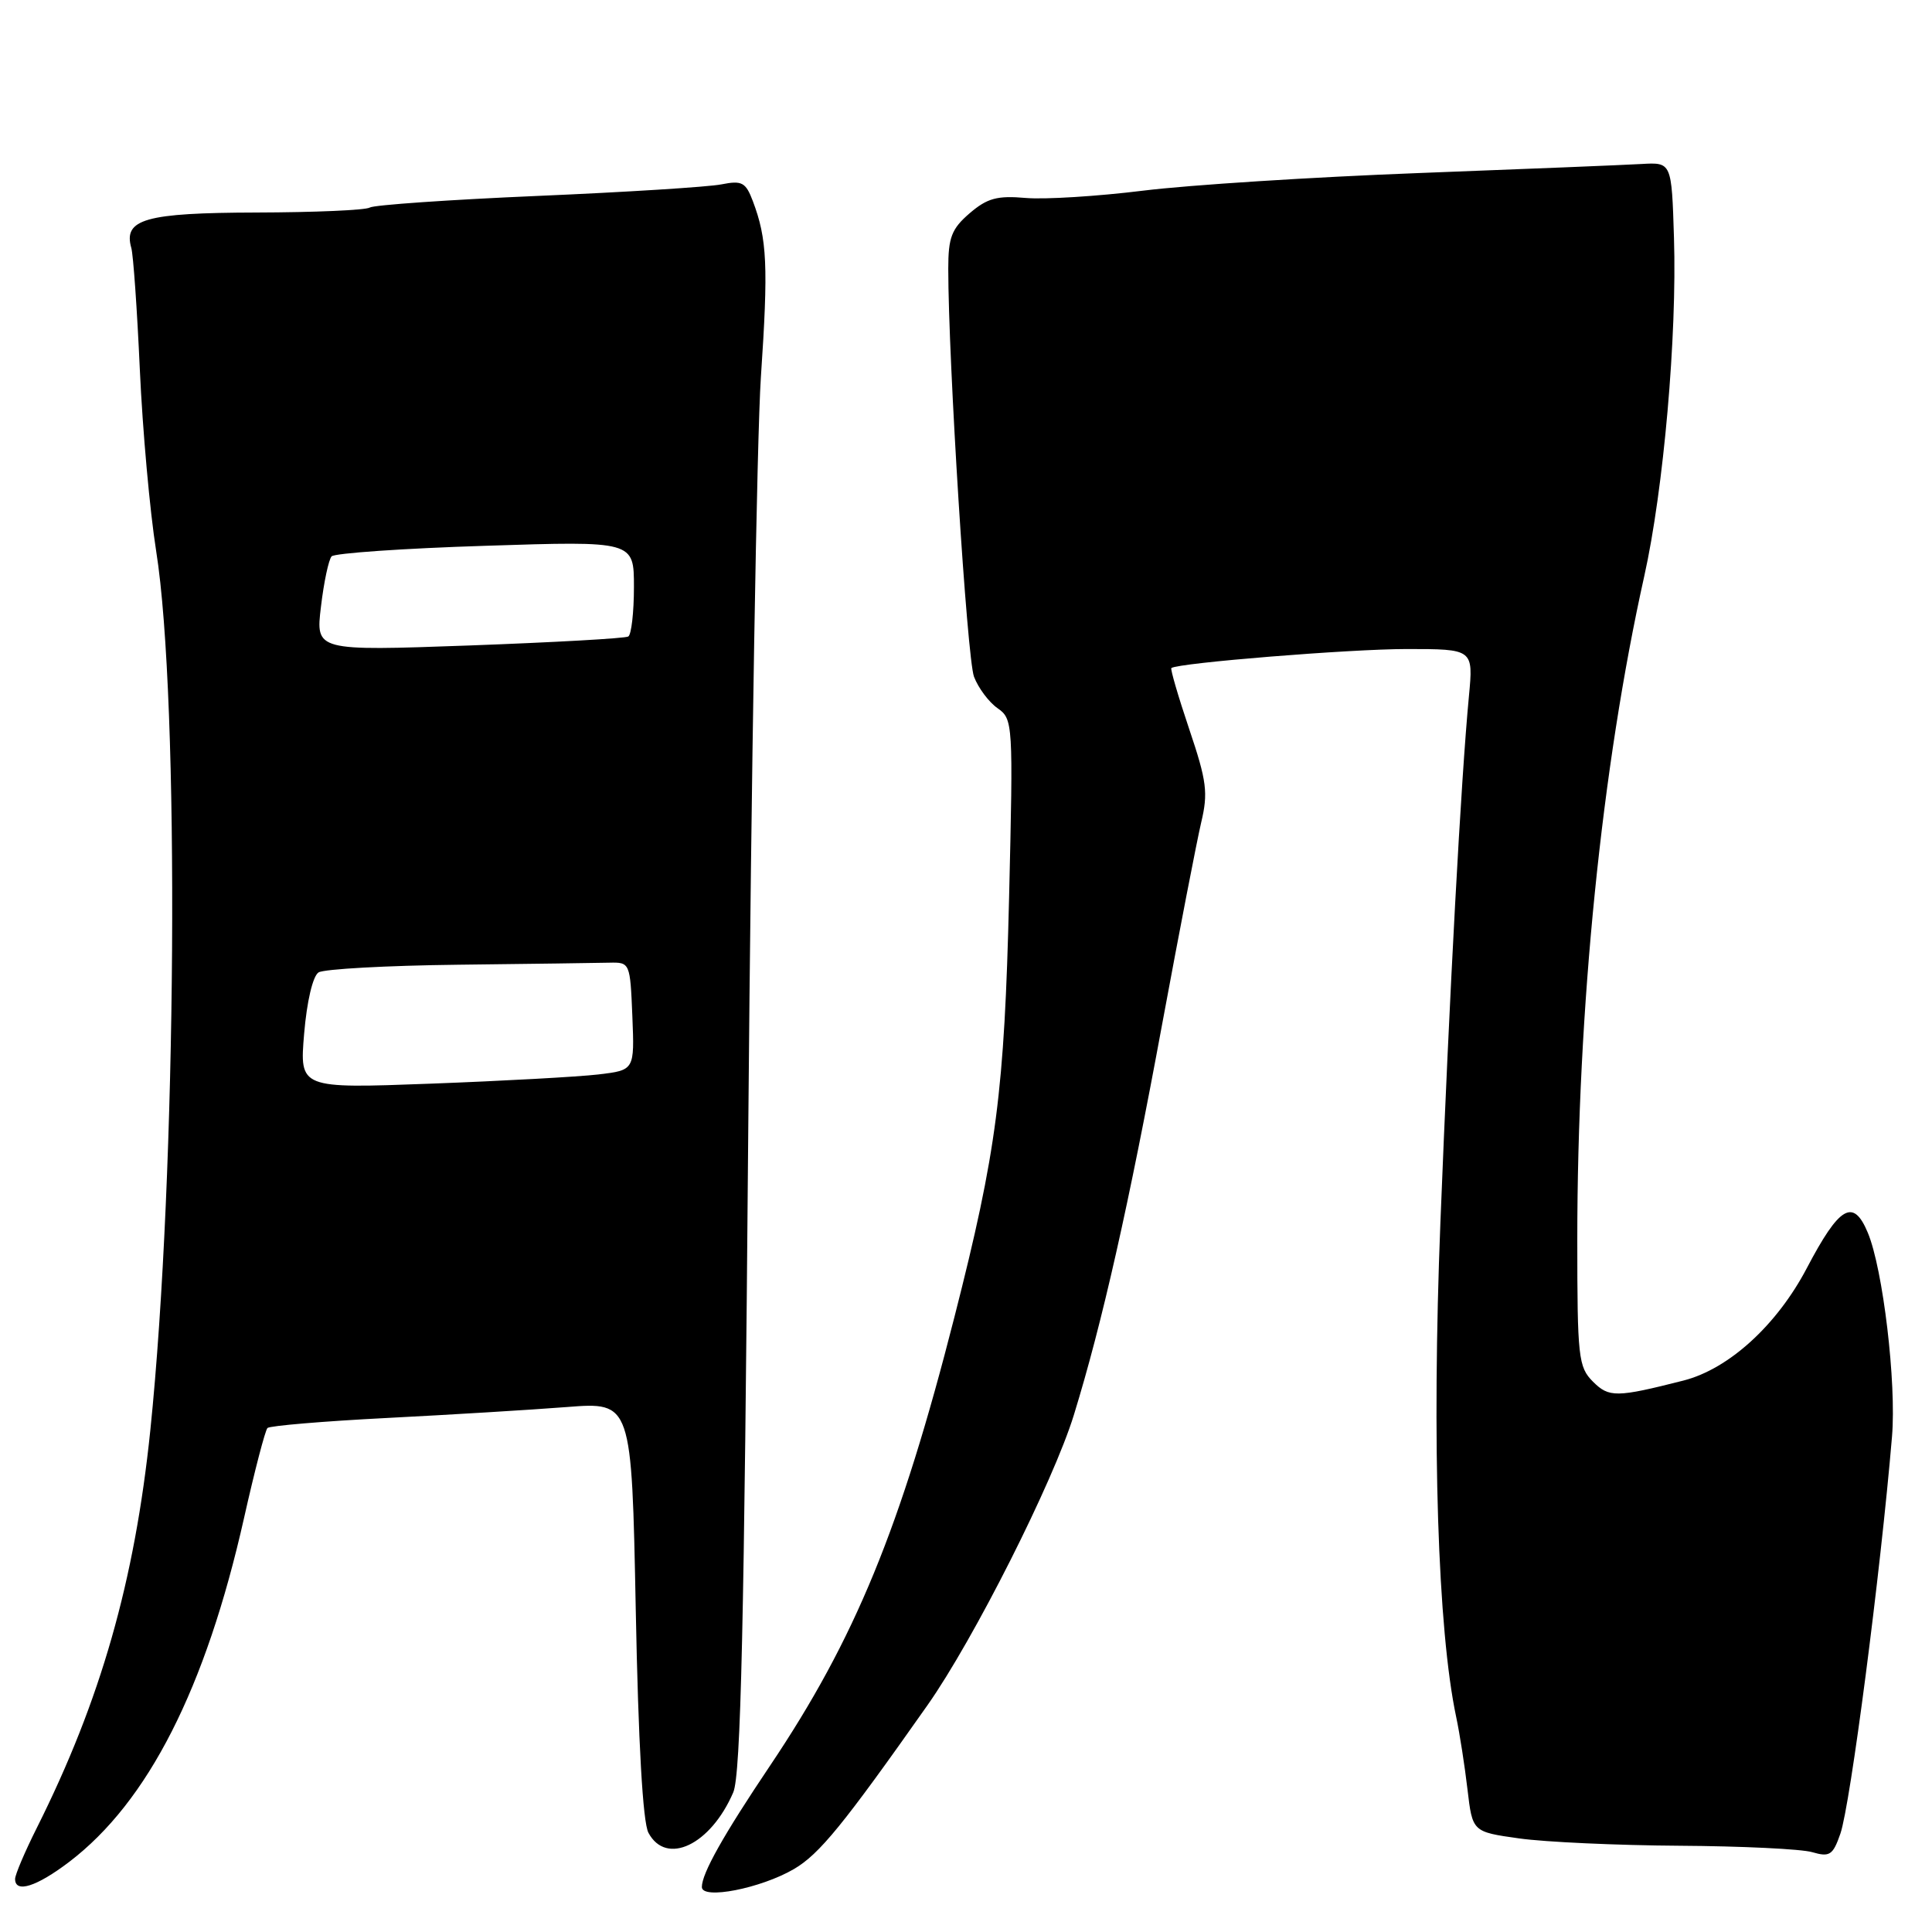 <?xml version="1.0" encoding="UTF-8" standalone="no"?>
<!DOCTYPE svg PUBLIC "-//W3C//DTD SVG 1.1//EN" "http://www.w3.org/Graphics/SVG/1.1/DTD/svg11.dtd" >
<svg xmlns="http://www.w3.org/2000/svg" xmlns:xlink="http://www.w3.org/1999/xlink" version="1.1" viewBox="0 0 256 256">
 <g >
 <path fill="currentColor"
d=" M 105.20 247.66 C 108.58 245.68 111.73 241.81 122.91 225.93 C 129.03 217.23 139.57 196.33 142.29 187.50 C 146.04 175.33 149.56 159.74 154.03 135.50 C 156.27 123.40 158.58 111.47 159.16 109.00 C 160.10 105.06 159.91 103.52 157.58 96.62 C 156.12 92.29 155.06 88.64 155.21 88.52 C 156.12 87.84 178.87 86.00 186.37 86.00 C 195.23 86.00 195.23 86.00 194.64 92.25 C 193.60 103.19 192.06 131.58 190.86 162.00 C 189.71 191.12 190.51 215.97 192.95 227.50 C 193.42 229.70 194.09 234.03 194.45 237.11 C 195.11 242.73 195.11 242.73 201.30 243.60 C 204.71 244.08 214.25 244.52 222.50 244.57 C 230.75 244.62 238.68 245.00 240.12 245.42 C 242.45 246.10 242.87 245.82 243.86 242.97 C 245.18 239.17 249.18 208.43 250.70 190.36 C 251.30 183.26 249.51 168.15 247.49 163.33 C 245.57 158.73 243.74 159.79 239.41 168.04 C 235.44 175.60 229.07 181.40 223.07 182.93 C 214.17 185.19 213.20 185.20 211.07 183.07 C 209.14 181.14 209.00 179.84 209.00 164.23 C 209.00 133.66 212.23 101.66 217.87 76.36 C 220.44 64.84 222.22 44.51 221.81 31.50 C 221.50 21.50 221.50 21.50 217.50 21.73 C 215.30 21.86 202.03 22.40 188.00 22.93 C 173.97 23.46 157.55 24.51 151.50 25.26 C 145.45 26.01 138.43 26.45 135.91 26.23 C 132.13 25.90 130.81 26.26 128.48 28.26 C 126.09 30.32 125.65 31.46 125.65 35.60 C 125.65 47.78 128.14 87.23 129.06 89.67 C 129.63 91.16 131.03 93.04 132.18 93.84 C 134.23 95.28 134.26 95.78 133.71 118.90 C 133.09 144.66 132.07 152.54 126.47 174.50 C 119.33 202.51 113.30 217.19 102.03 233.97 C 95.84 243.18 93.00 248.24 93.00 250.04 C 93.00 251.75 100.79 250.23 105.20 247.66 Z  M 9.17 246.71 C 19.61 238.76 27.26 223.72 32.34 201.13 C 33.74 194.88 35.14 189.53 35.44 189.22 C 35.75 188.92 42.86 188.32 51.25 187.89 C 59.64 187.46 70.37 186.81 75.10 186.44 C 83.70 185.77 83.70 185.77 84.24 213.24 C 84.58 231.00 85.18 241.47 85.92 242.85 C 88.28 247.27 94.16 244.47 97.16 237.50 C 98.16 235.17 98.61 215.52 99.15 149.50 C 99.54 102.75 100.29 57.98 100.82 50.00 C 101.82 35.21 101.65 31.67 99.76 26.66 C 98.81 24.15 98.32 23.89 95.59 24.43 C 93.89 24.77 82.94 25.46 71.26 25.96 C 59.57 26.46 49.55 27.16 49.00 27.50 C 48.44 27.85 41.67 28.14 33.97 28.16 C 19.26 28.20 16.31 29.03 17.40 32.86 C 17.66 33.76 18.17 41.02 18.53 49.00 C 18.89 56.98 19.86 67.78 20.69 73.00 C 23.84 92.75 23.42 155.55 19.92 189.50 C 17.85 209.52 13.34 225.31 4.87 242.22 C 3.29 245.37 2.00 248.41 2.00 248.97 C 2.00 250.90 4.84 250.00 9.17 246.71 Z  M 40.30 136.96 C 40.66 132.69 41.45 129.33 42.21 128.85 C 42.92 128.40 51.26 127.94 60.75 127.83 C 70.24 127.72 79.24 127.60 80.75 127.56 C 83.47 127.50 83.50 127.57 83.79 134.65 C 84.08 141.80 84.08 141.80 79.29 142.37 C 76.66 142.68 66.67 143.23 57.09 143.59 C 39.69 144.24 39.69 144.24 40.30 136.96 Z  M 42.53 80.38 C 42.91 77.15 43.55 74.15 43.94 73.72 C 44.33 73.30 53.50 72.66 64.33 72.32 C 84.00 71.68 84.00 71.68 84.00 77.78 C 84.00 81.14 83.66 84.09 83.25 84.34 C 82.84 84.59 73.35 85.12 62.16 85.53 C 41.82 86.26 41.82 86.26 42.53 80.38 Z "/>
</g>
</svg>